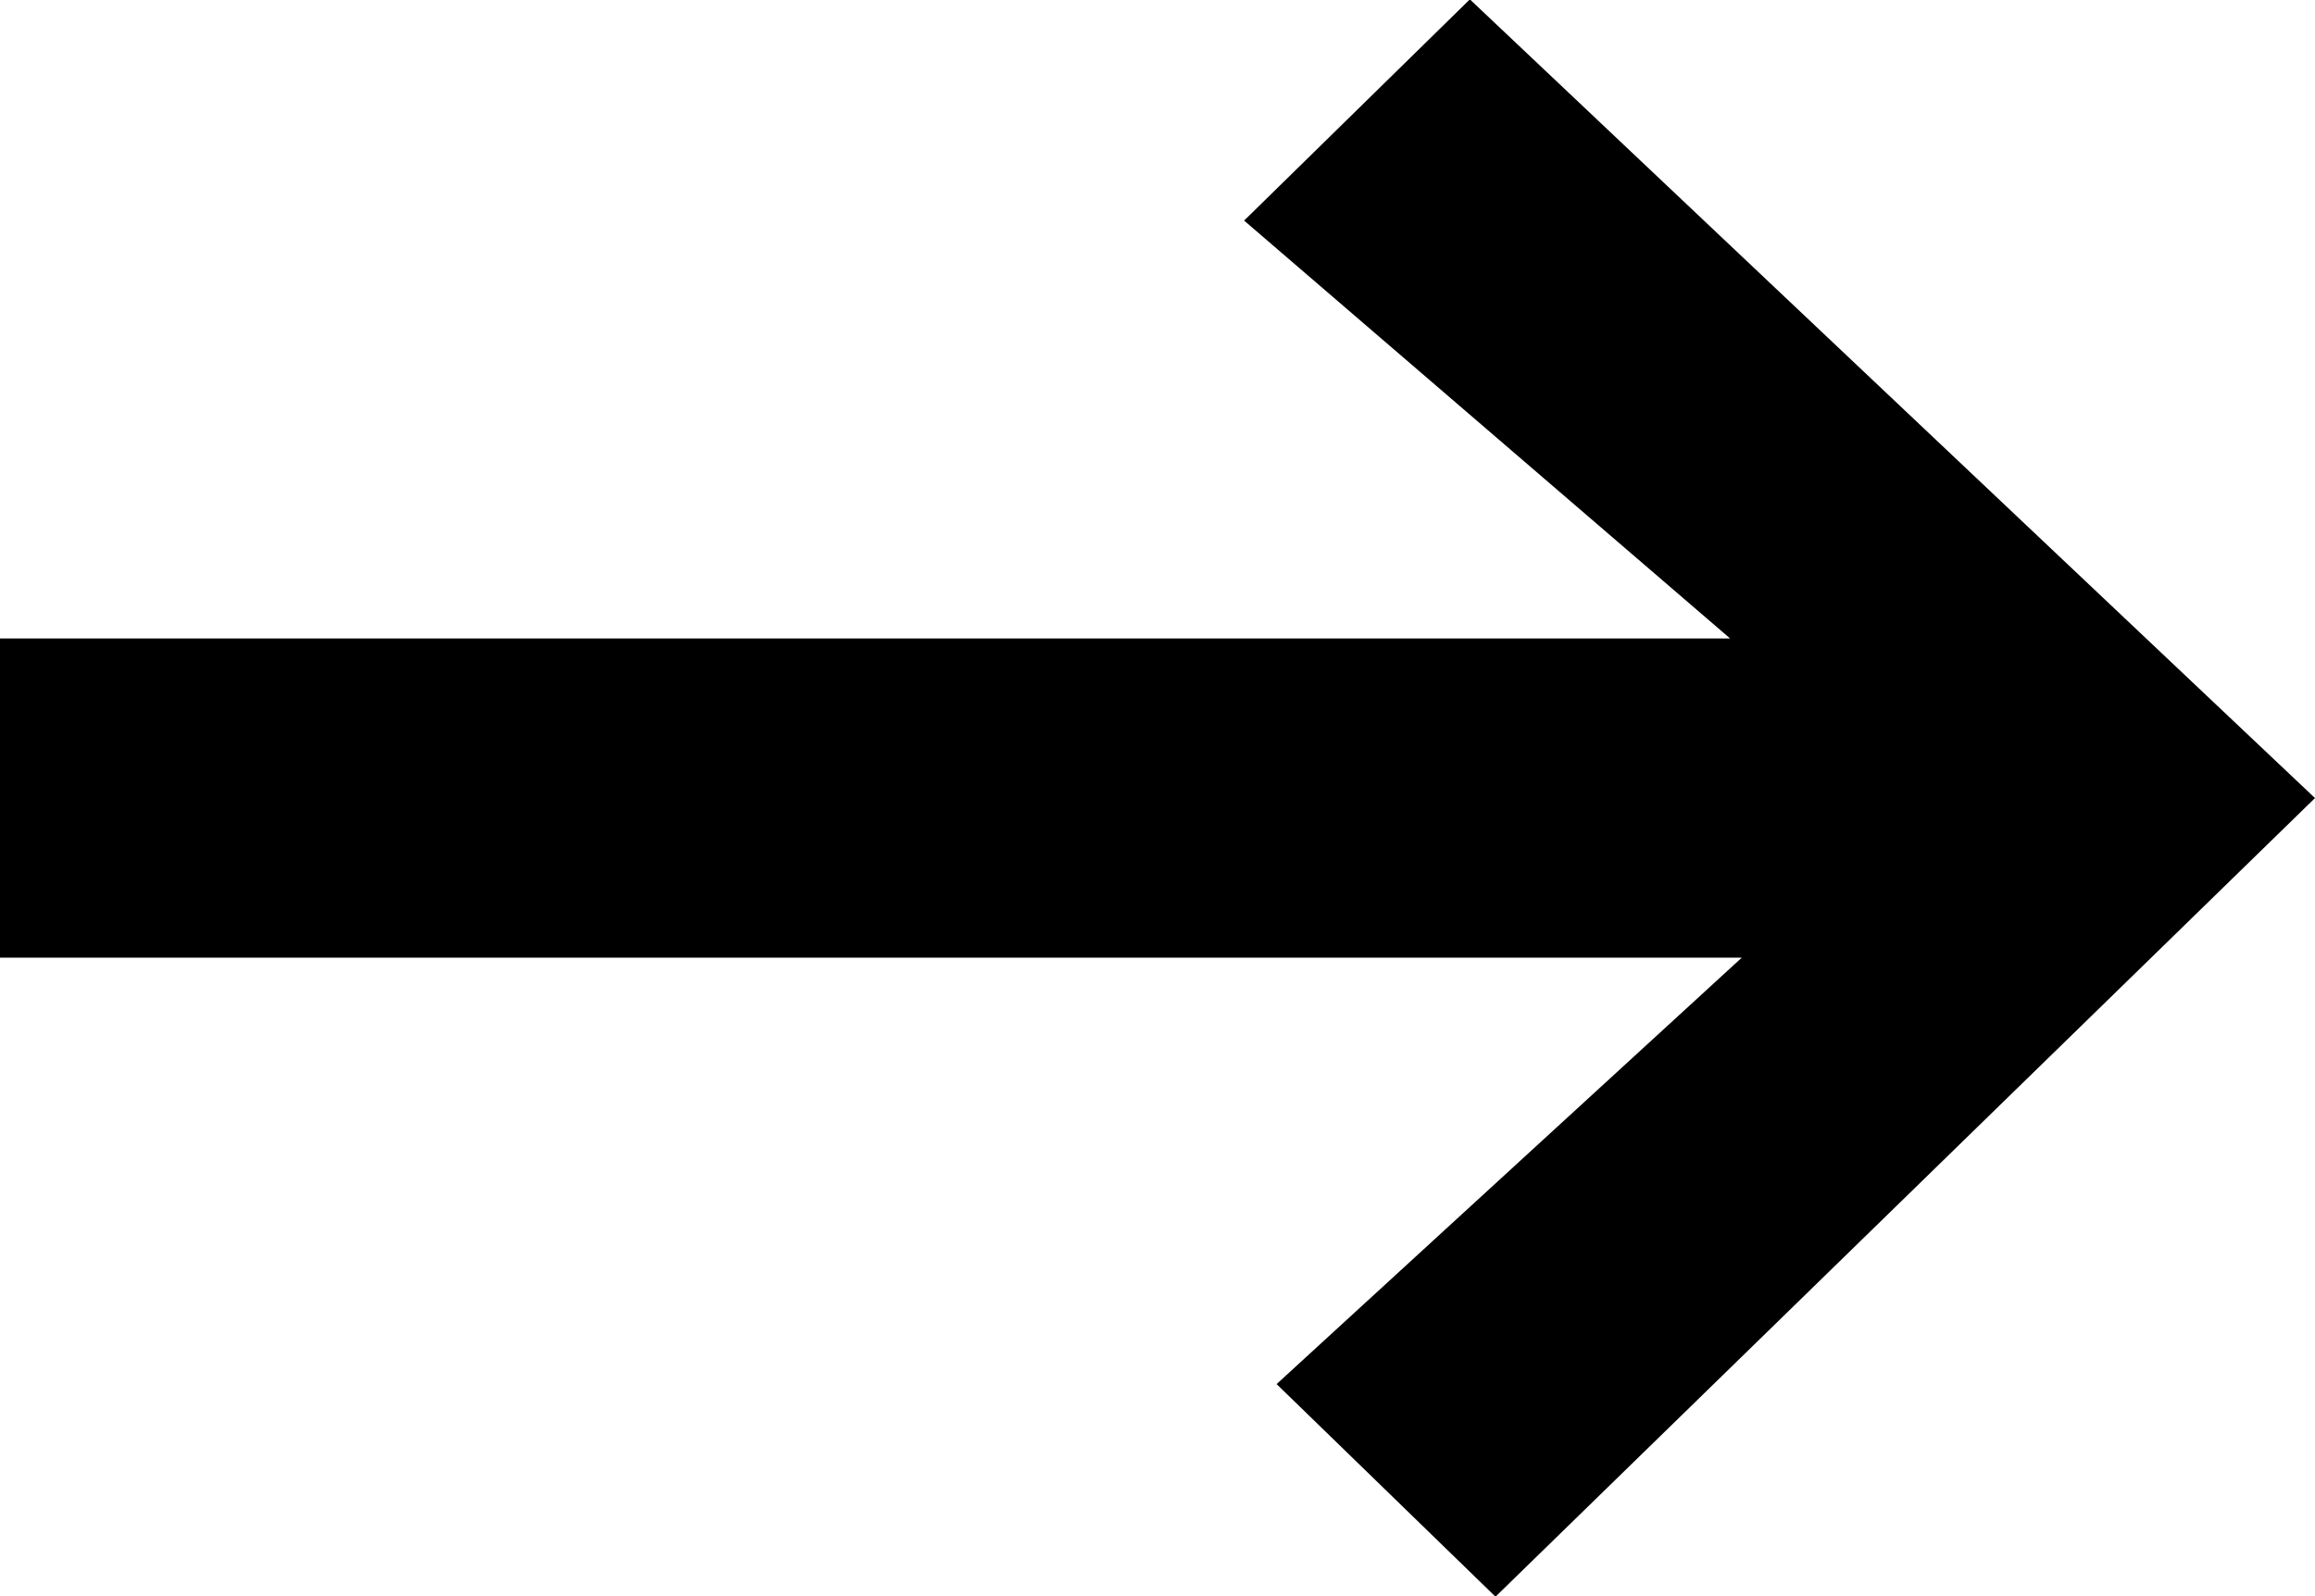 <svg xmlns="http://www.w3.org/2000/svg" width="29" height="20">
    <path fill-rule="evenodd" d="M18.734 20.007l-2.742-2.664L21.819 12H-.001V8h21.674l-6.088-5.236 2.828-2.772L29 10 18.734 20.007z"/>
</svg>
